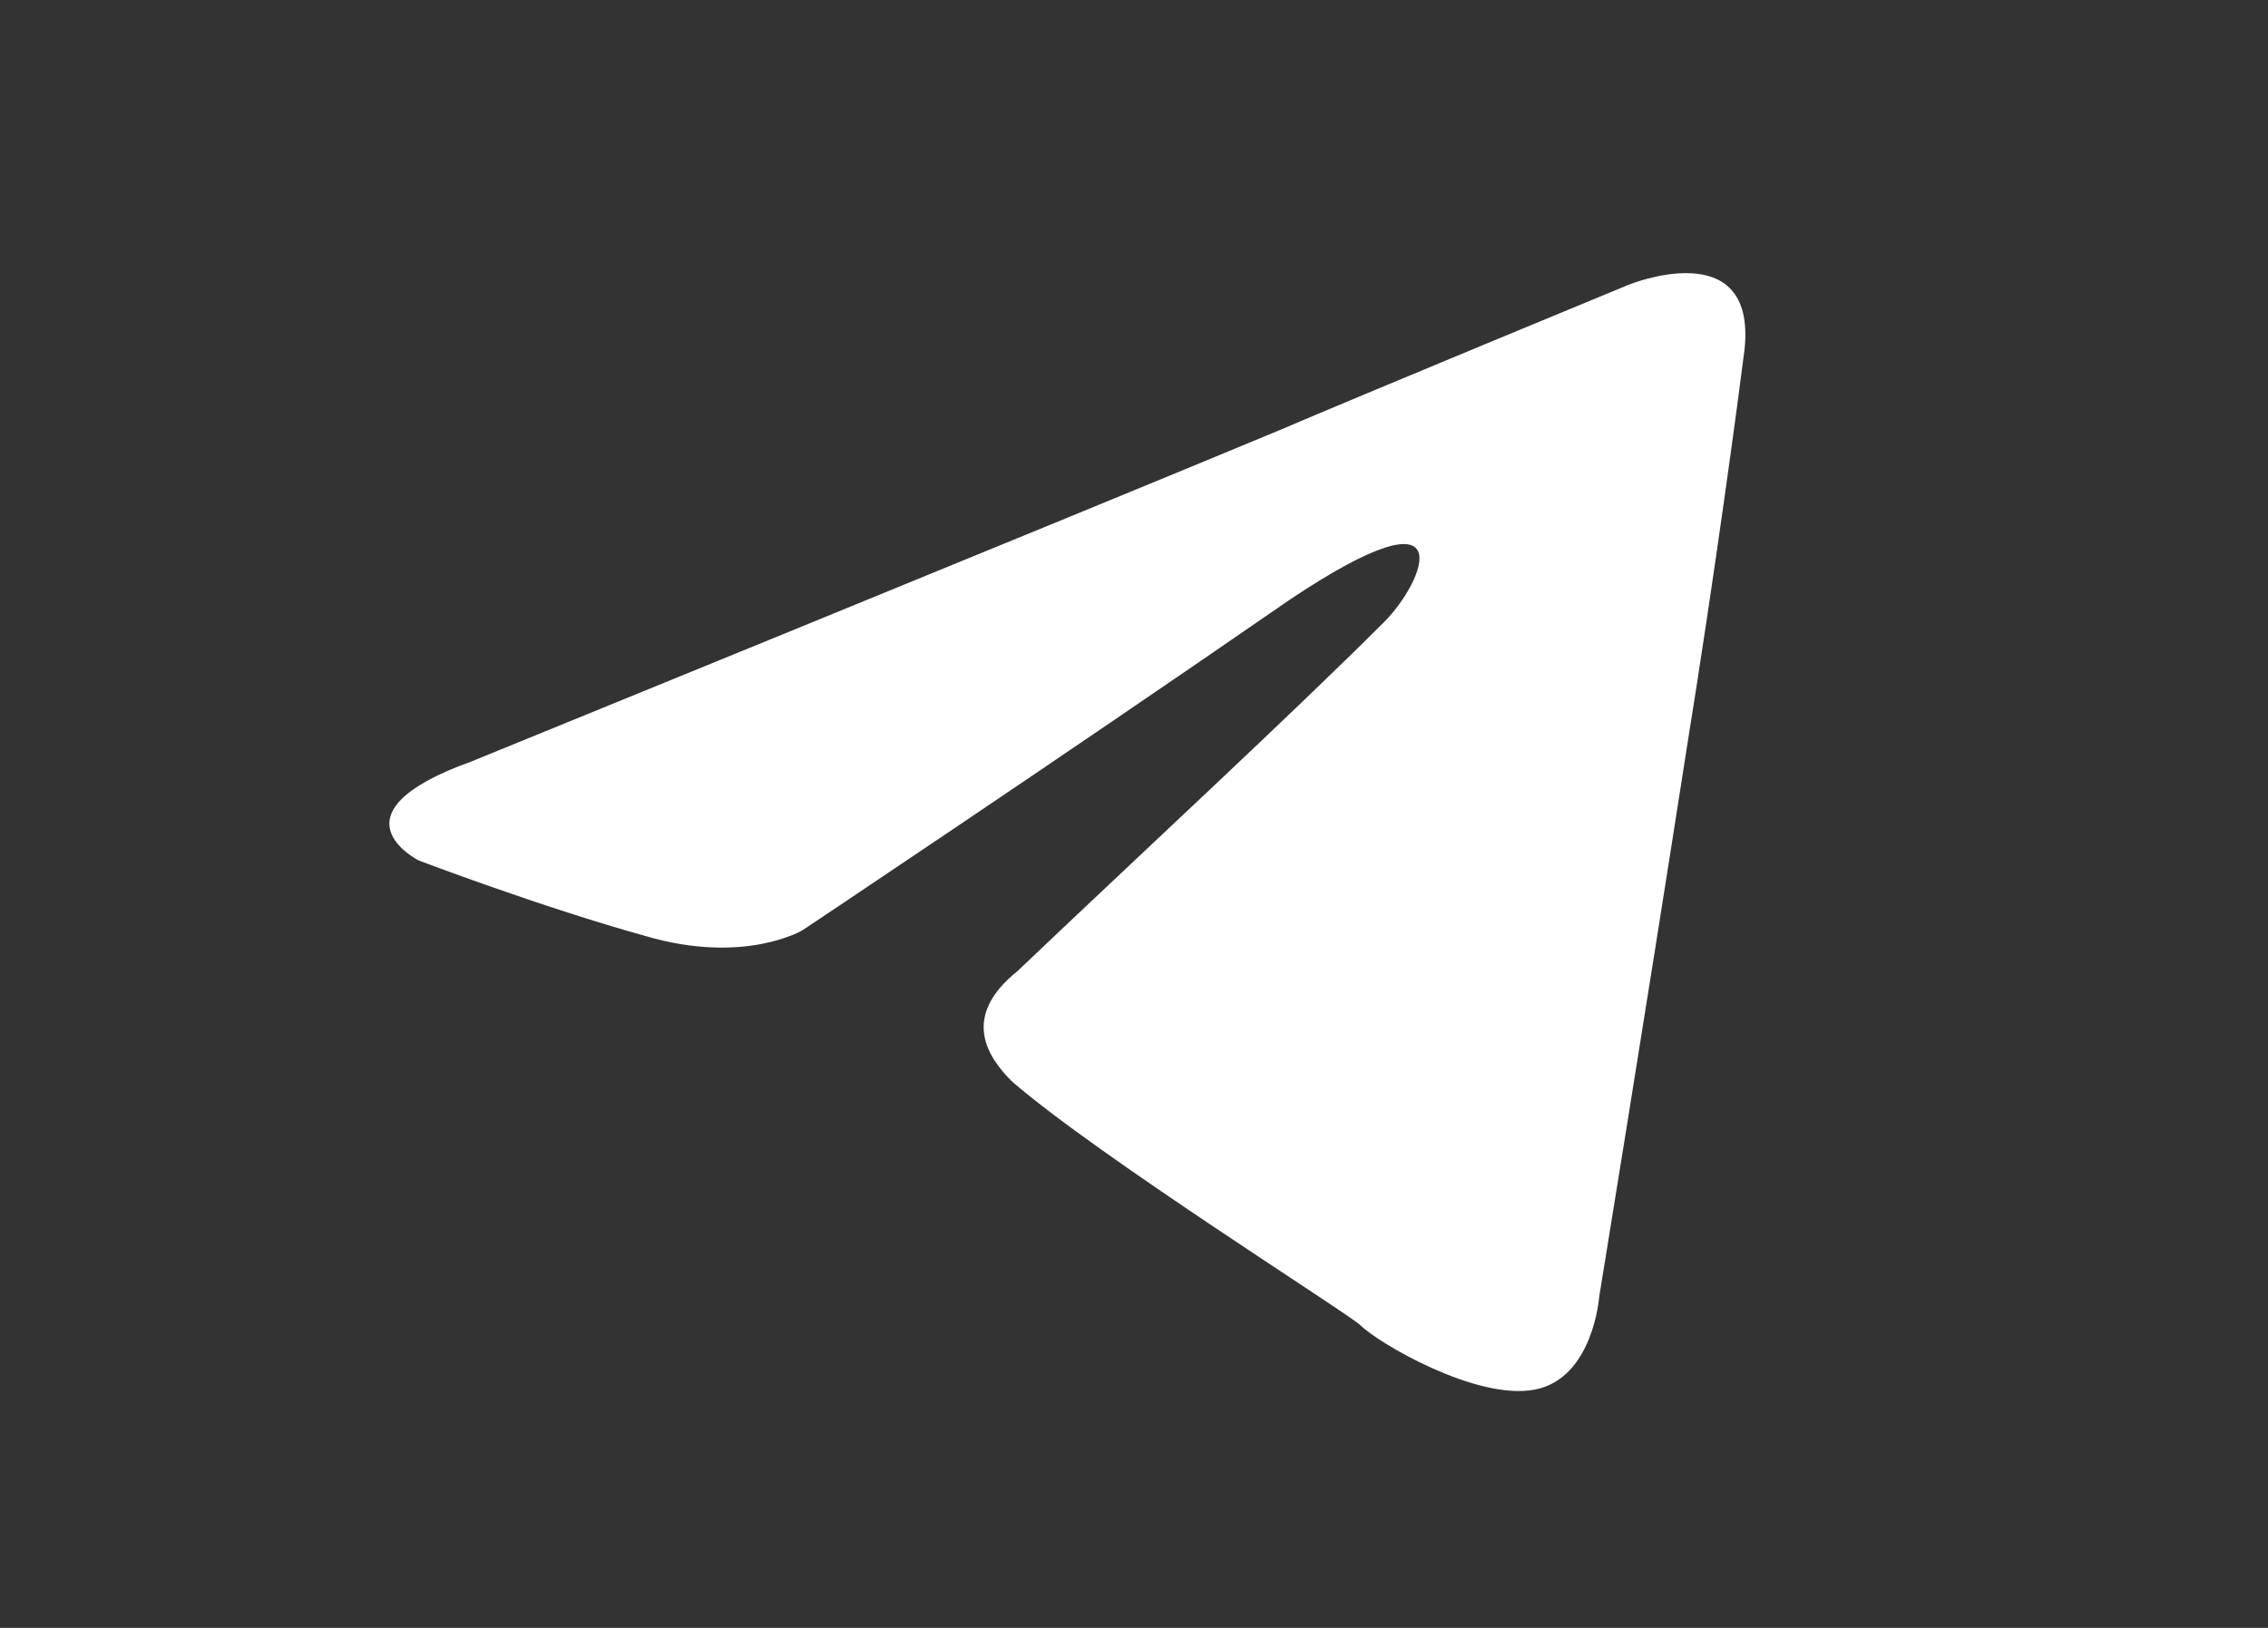 <?xml version="1.0" encoding="utf-8"?>
<!-- Generator: Adobe Illustrator 24.0.1, SVG Export Plug-In . SVG Version: 6.00 Build 0)  -->
<svg version="1.1" id="Layer_1" xmlns="http://www.w3.org/2000/svg" xmlns:xlink="http://www.w3.org/1999/xlink" x="0px" y="0px"
	 viewBox="0 0 39 28" style="enable-background:new 0 0 39 28;" xml:space="preserve">
<rect x="0" y="0" width="39" height="28" fill="#333333" stroke="none"/>
<style type="text/css">
	.st0{fill:#FFFFFF;}
</style>
<path class="st0" d="M8.1,13.1c0,0,10.3-4.2,13.9-5.7c1.4-0.6,6-2.5,6-2.5S30.2,4,30,6c-0.1,0.8-0.5,3.8-1,6.9
	c-0.7,4.5-1.5,9.4-1.5,9.4s-0.1,1.4-1.1,1.6c-1,0.2-2.7-0.8-3-1.1c-0.2-0.2-4.5-2.9-6-4.2c-0.4-0.4-0.9-1.1,0.1-1.9
	c2.1-2,4.7-4.4,6.3-6c0.7-0.7,1.4-2.4-1.6-0.4c-4.2,2.9-8.4,5.7-8.4,5.7s-1,0.6-2.7,0.1c-1.8-0.5-3.9-1.3-3.9-1.3S5.6,14,8.1,13.1
	L8.1,13.1z"/>
</svg>
